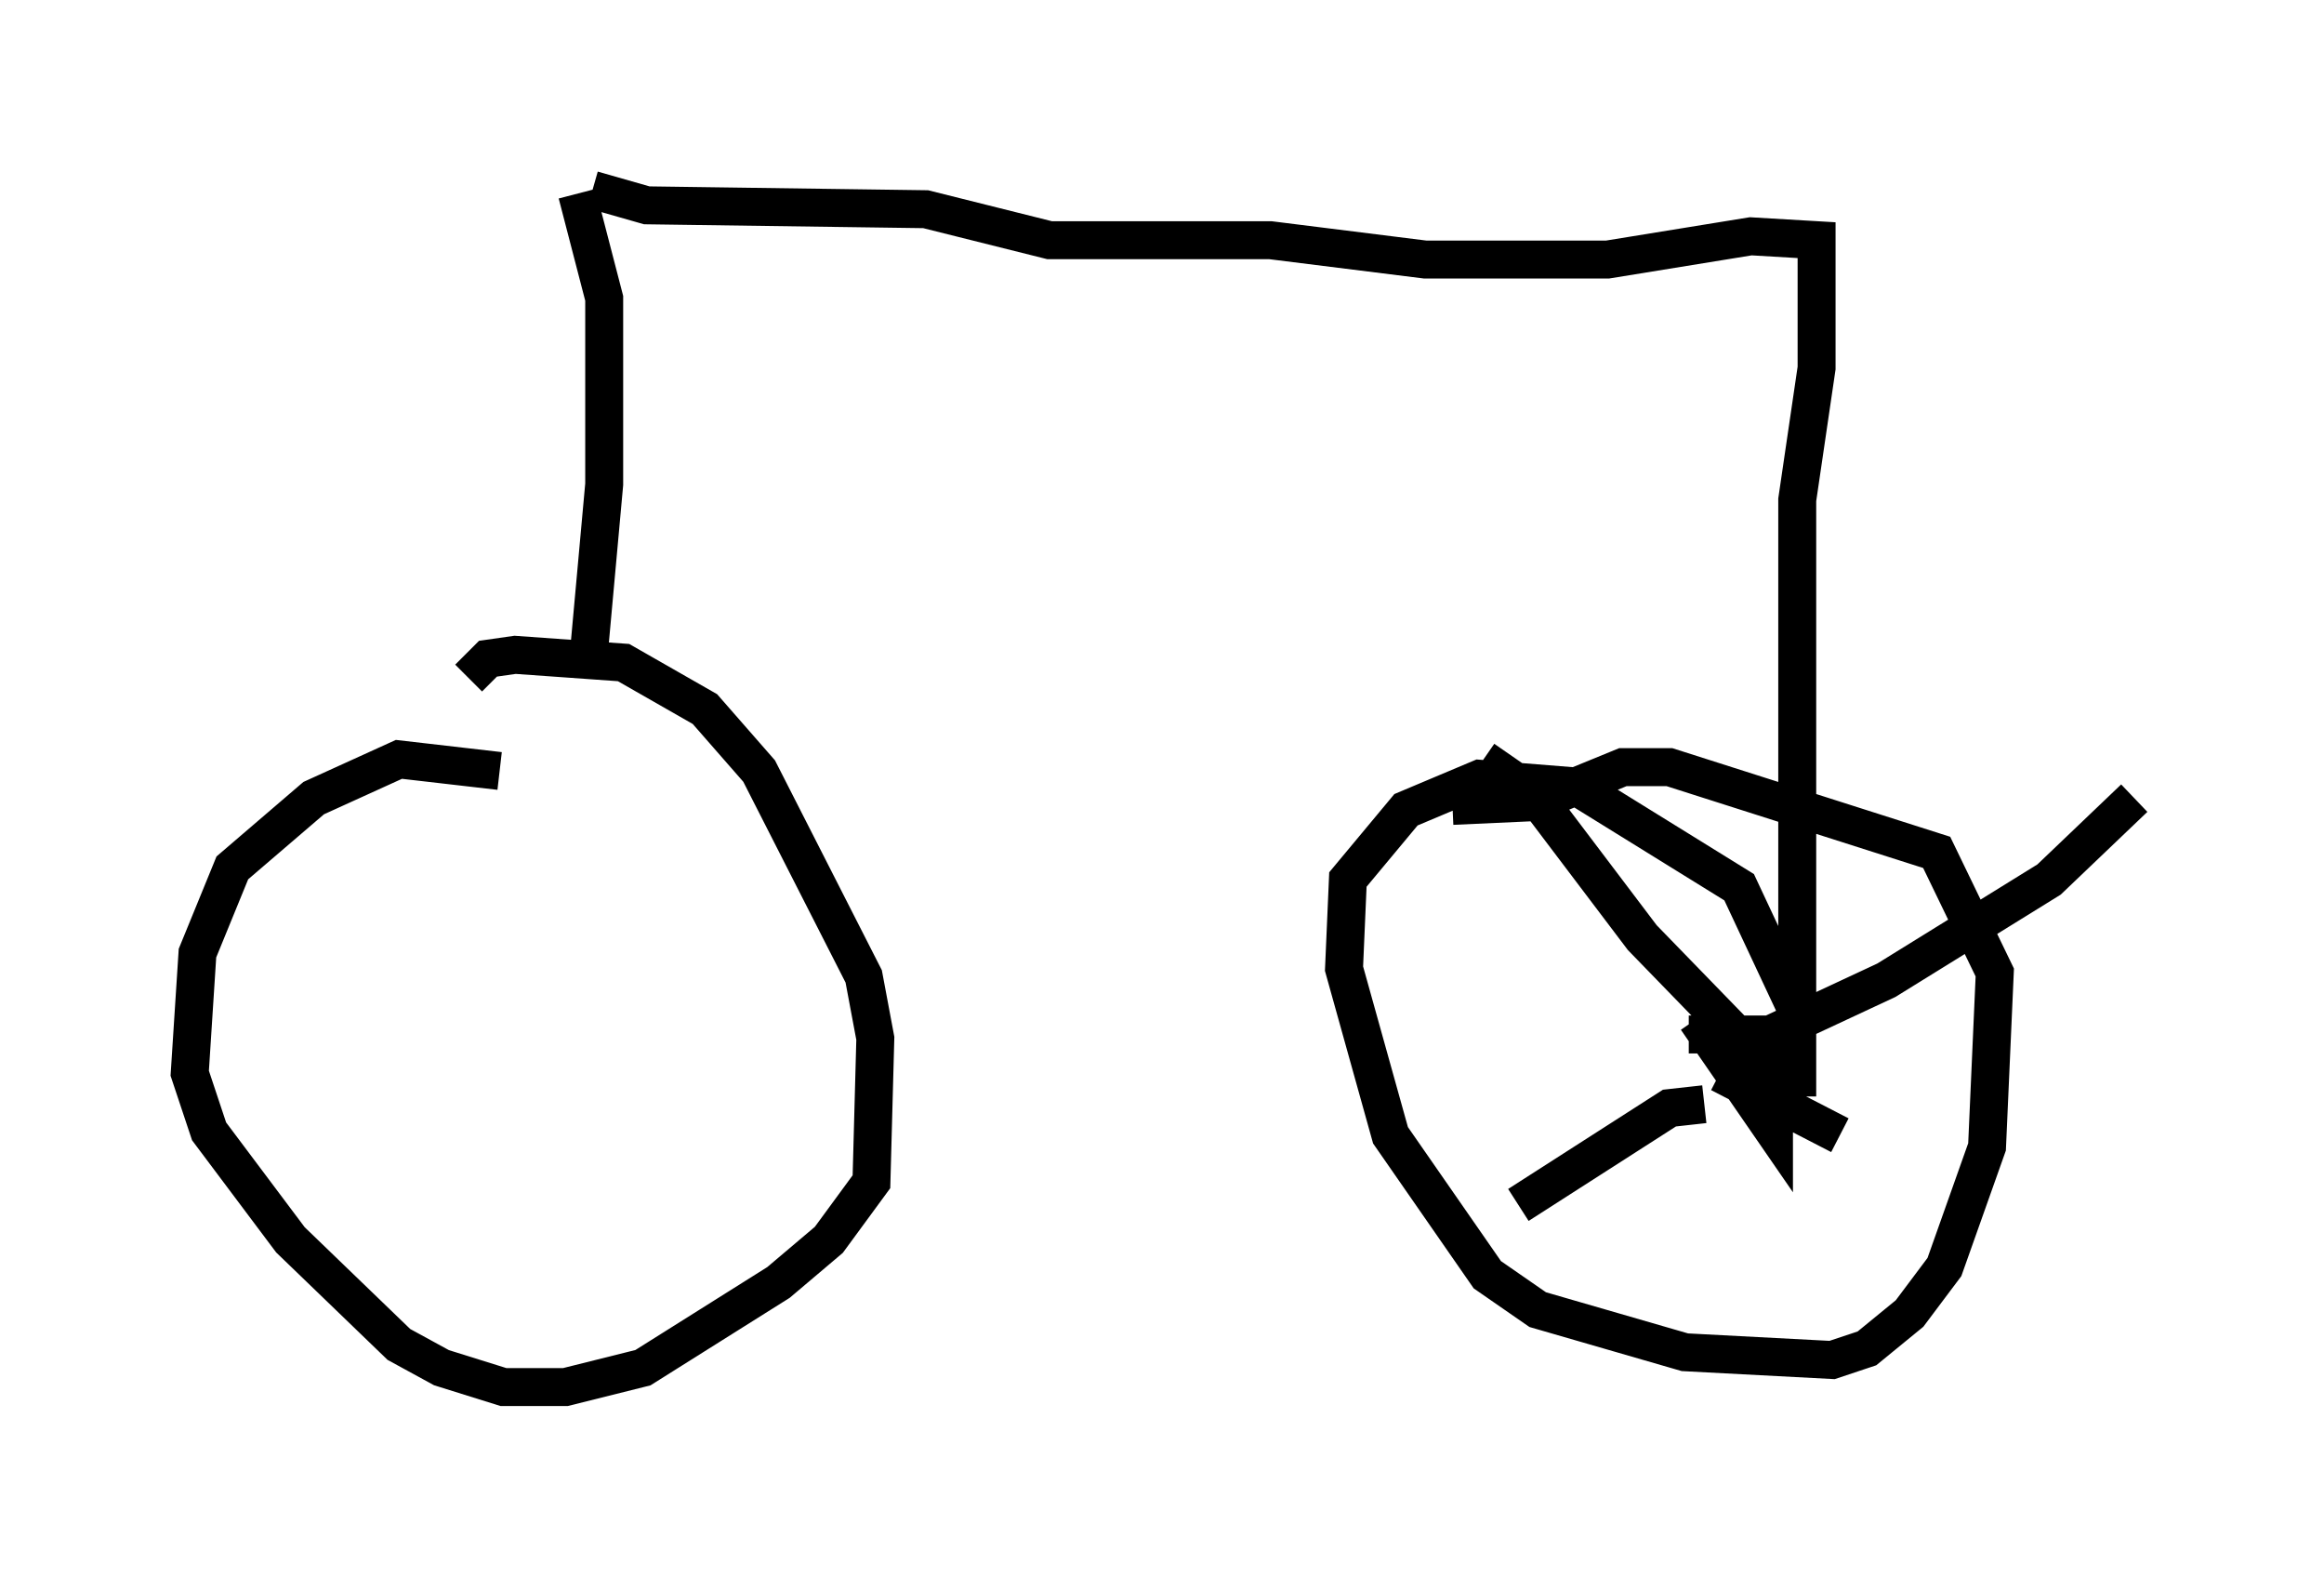 <?xml version="1.0" encoding="utf-8" ?>
<svg baseProfile="full" height="41.544" version="1.1" width="61.246" xmlns="http://www.w3.org/2000/svg" xmlns:ev="http://www.w3.org/2001/xml-events" xmlns:xlink="http://www.w3.org/1999/xlink"><defs /><rect fill="white" height="41.544" width="61.246" x="0" y="0" /><path d="M16.025, 21.538 m-2.858, -1.225 l-2.654, -0.306 -2.246, 1.021 l-2.144, 1.838 -0.919, 2.246 l-0.204, 3.165 0.51, 1.531 l2.144, 2.858 2.858, 2.756 l1.123, 0.613 1.633, 0.51 l1.633, 0.0 2.042, -0.51 l3.573, -2.246 1.327, -1.123 l1.123, -1.531 0.102, -3.777 l-0.306, -1.633 -2.756, -5.41 l-1.429, -1.633 -2.144, -1.225 l-2.858, -0.204 -0.715, 0.102 l-0.51, 0.51 m3.165, -0.613 l0.408, -4.492 0.0, -4.9 l-0.715, -2.756 m0.408, -0.102 l1.429, 0.408 7.35, 0.102 l3.267, 0.817 5.819, 0.0 l4.083, 0.51 4.798, 0.0 l3.777, -0.613 1.735, 0.102 l0.0, 3.369 -0.51, 3.471 l0.0, 15.721 0.0, -2.246 l-1.531, -3.267 -4.288, -2.654 l-2.552, -0.204 -1.94, 0.817 l-1.531, 1.838 -0.102, 2.348 l1.225, 4.39 2.552, 3.675 l1.327, 0.919 3.879, 1.123 l3.879, 0.204 0.919, -0.306 l1.123, -0.919 0.919, -1.225 l1.123, -3.165 0.204, -4.594 l-1.531, -3.165 -7.044, -2.246 l-1.225, 0.0 -2.246, 0.919 l-2.246, 0.102 m6.431, 5.615 l2.042, 2.96 0.0, -1.531 l-3.471, -3.573 -2.858, -3.777 l-1.327, -0.919 m5.41, 7.248 l2.144, 0.0 3.063, -1.429 l4.288, -2.654 2.246, -2.144 m-10.923, 7.248 l3.165, 1.633 m-3.573, -0.817 l-0.919, 0.102 -3.981, 2.552 " fill="none" stroke="black" stroke-width="1" /></svg>